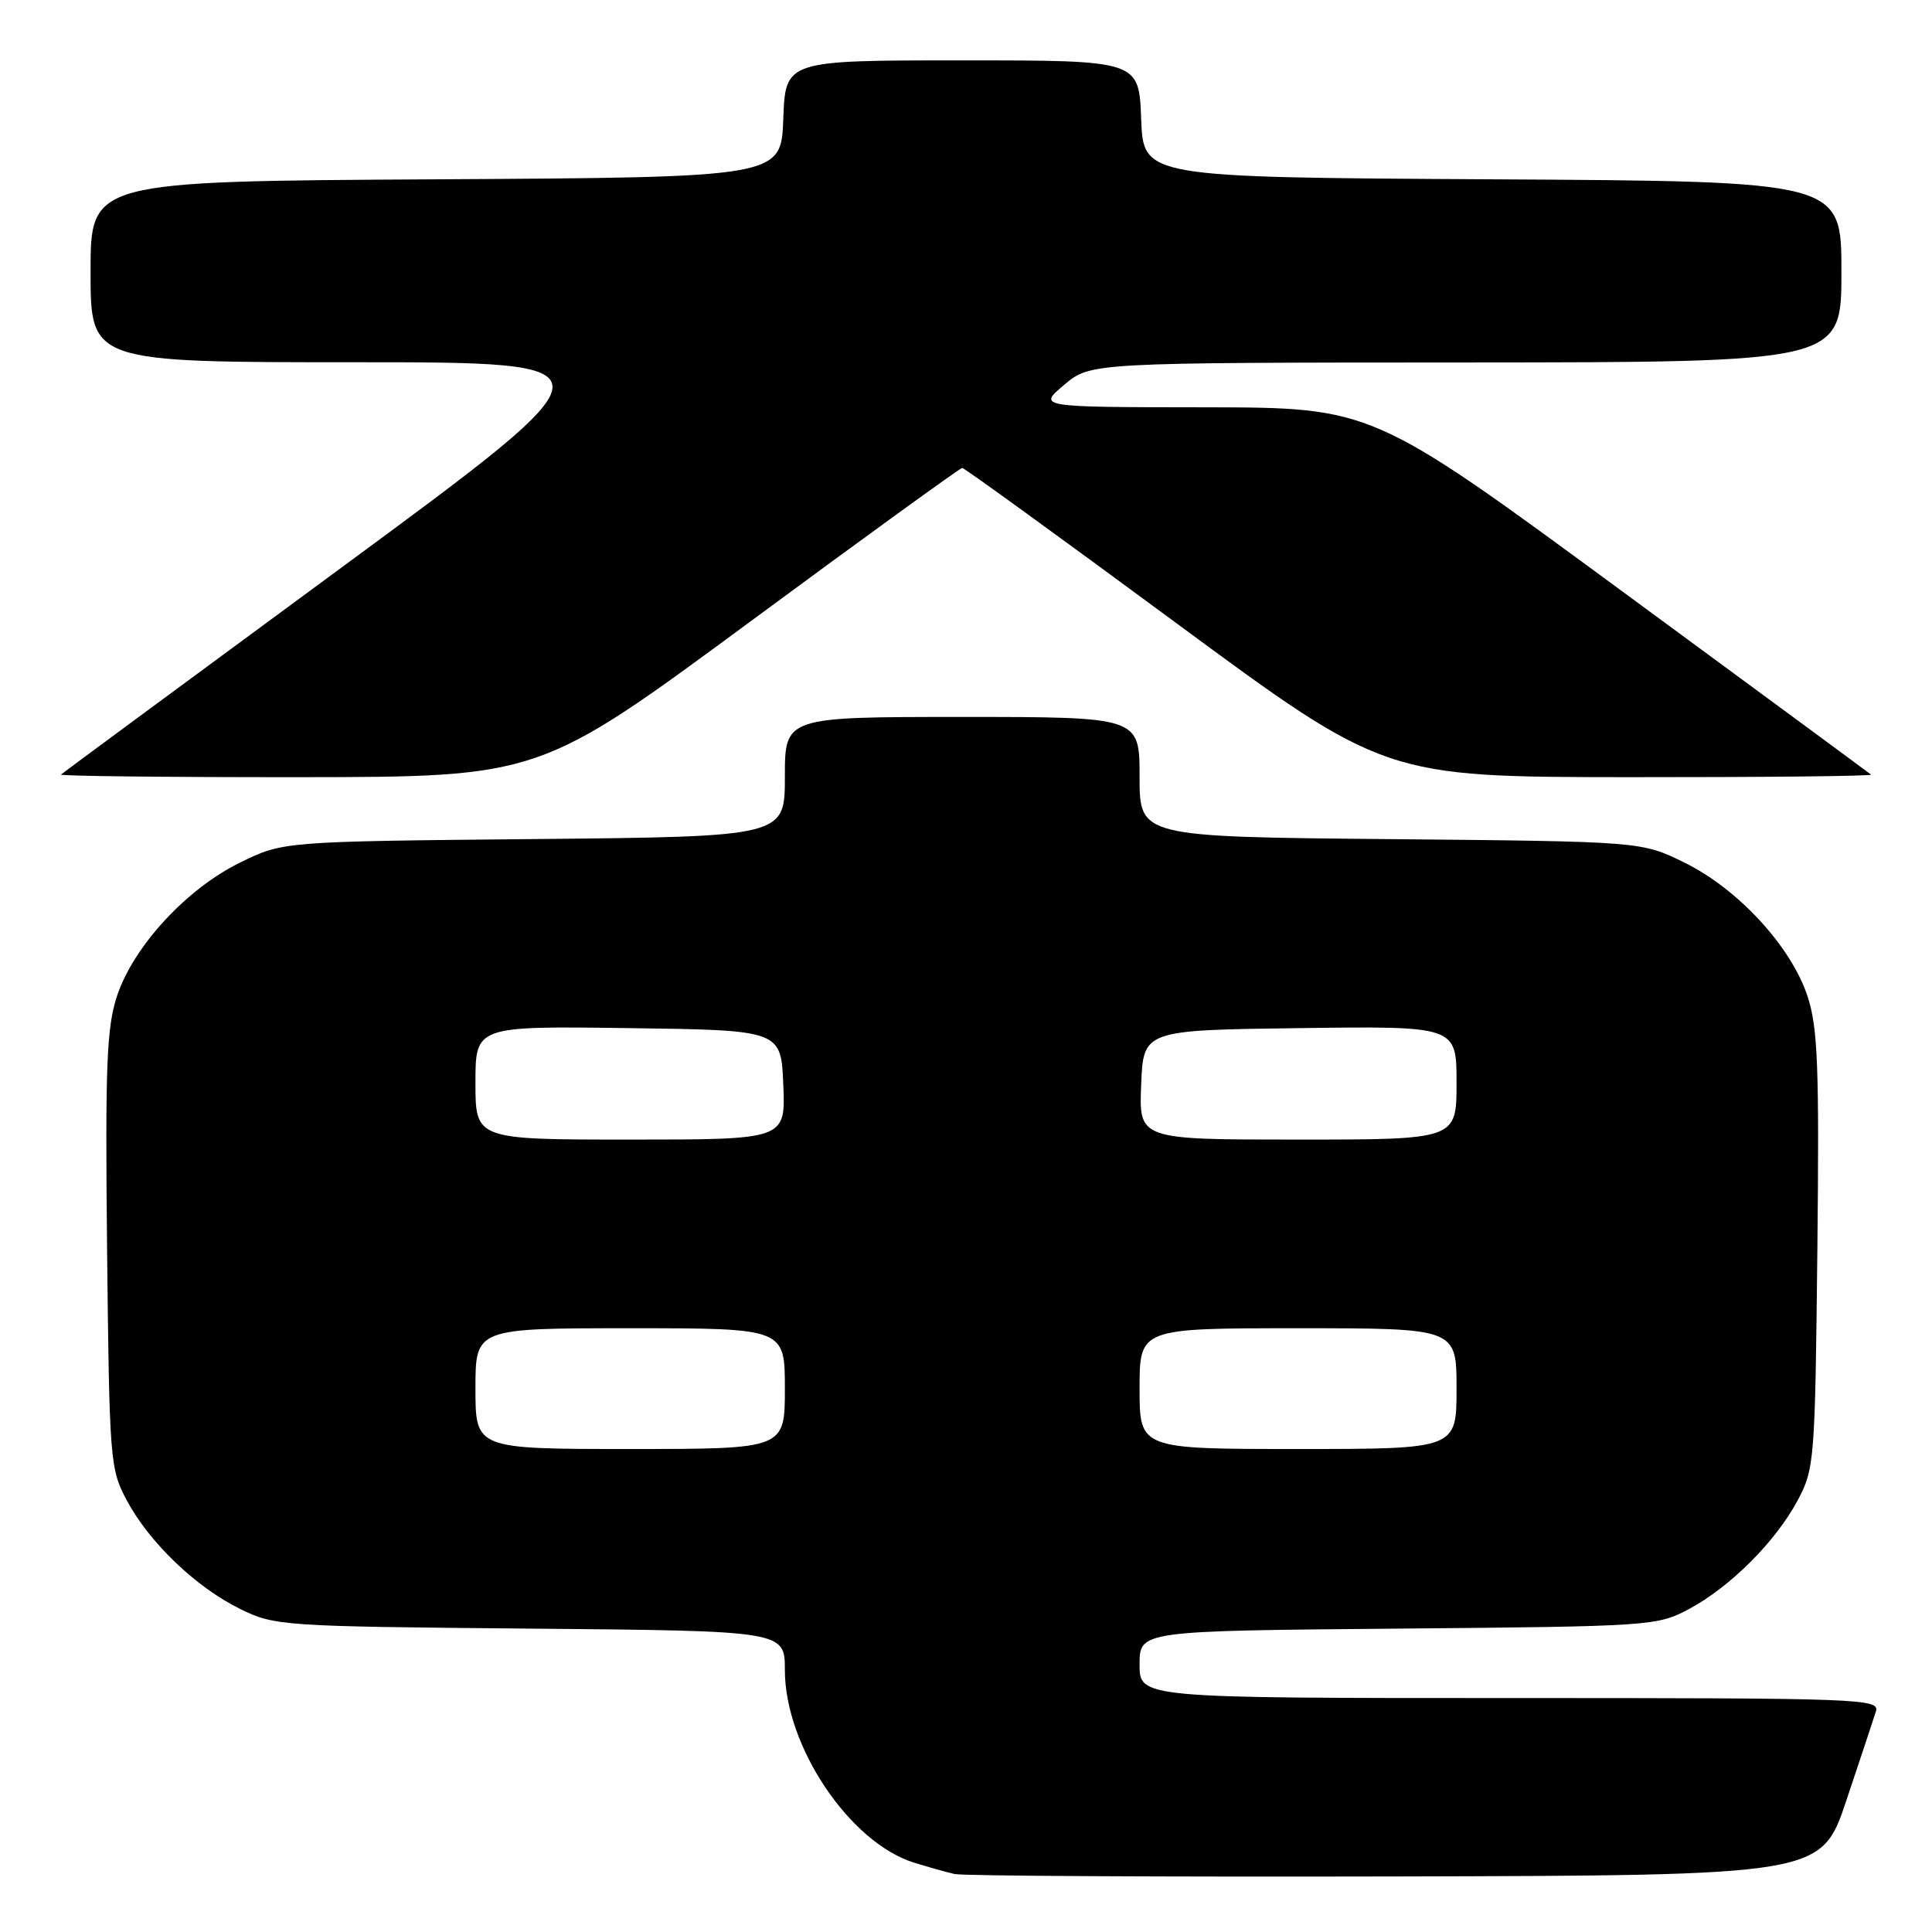 <?xml version="1.0" encoding="UTF-8" standalone="no"?>
<!DOCTYPE svg PUBLIC "-//W3C//DTD SVG 1.1//EN" "http://www.w3.org/Graphics/SVG/1.1/DTD/svg11.dtd" >
<svg xmlns="http://www.w3.org/2000/svg" xmlns:xlink="http://www.w3.org/1999/xlink" version="1.1" viewBox="0 0 256 256">
 <g >
 <path fill="currentColor"
d=" M 244.66 238.55 C 246.49 233.08 248.25 227.79 248.56 226.80 C 249.11 225.08 246.86 225.00 200.07 225.00 C 151.00 225.00 151.00 225.00 151.00 220.55 C 151.00 216.10 151.00 216.10 185.25 215.80 C 218.75 215.51 219.59 215.45 223.79 213.21 C 229.27 210.28 235.28 204.27 238.21 198.79 C 240.42 194.65 240.51 193.51 240.81 165.68 C 241.07 141.16 240.87 136.13 239.49 131.96 C 237.30 125.38 230.29 117.78 223.20 114.30 C 217.50 111.50 217.50 111.50 184.25 111.19 C 151.00 110.88 151.00 110.88 151.00 102.94 C 151.00 95.00 151.00 95.00 127.50 95.00 C 104.00 95.00 104.00 95.00 104.00 102.93 C 104.00 110.86 104.00 110.86 70.75 111.18 C 37.50 111.50 37.50 111.50 31.80 114.30 C 24.71 117.78 17.70 125.38 15.51 131.96 C 14.13 136.13 13.93 141.16 14.19 165.68 C 14.49 193.51 14.58 194.65 16.79 198.79 C 19.78 204.39 25.94 210.30 31.81 213.19 C 36.39 215.44 37.31 215.51 70.25 215.80 C 104.00 216.10 104.00 216.10 104.00 221.30 C 104.00 231.37 112.57 244.15 121.12 246.81 C 122.98 247.39 125.40 248.07 126.50 248.32 C 127.60 248.57 153.88 248.71 184.91 248.64 C 241.32 248.50 241.32 248.50 244.66 238.55 Z  M 99.25 82.48 C 114.52 71.21 127.23 62.00 127.50 62.00 C 127.77 62.00 140.48 71.21 155.75 82.48 C 183.50 102.95 183.50 102.95 215.92 102.98 C 233.75 102.99 248.15 102.84 247.92 102.64 C 247.69 102.44 232.72 91.41 214.66 78.14 C 181.82 54.00 181.82 54.00 159.66 53.97 C 137.50 53.95 137.50 53.95 141.00 51.00 C 144.50 48.05 144.50 48.05 194.25 48.03 C 244.00 48.00 244.00 48.00 244.00 36.01 C 244.00 24.02 244.00 24.02 197.75 23.76 C 151.50 23.50 151.50 23.50 151.21 15.75 C 150.92 8.00 150.92 8.00 127.50 8.00 C 104.08 8.00 104.08 8.00 103.79 15.75 C 103.50 23.50 103.50 23.50 57.75 23.76 C 12.00 24.02 12.00 24.02 12.00 36.01 C 12.00 48.00 12.00 48.00 47.10 48.00 C 82.20 48.00 82.20 48.00 45.35 75.13 C 25.08 90.05 8.31 102.42 8.08 102.63 C 7.85 102.83 22.03 102.99 39.58 102.98 C 71.50 102.95 71.50 102.95 99.25 82.48 Z  M 63.00 184.00 C 63.00 176.00 63.00 176.00 83.50 176.00 C 104.00 176.00 104.00 176.00 104.00 184.00 C 104.00 192.00 104.00 192.00 83.50 192.00 C 63.00 192.00 63.00 192.00 63.00 184.00 Z  M 151.00 184.00 C 151.00 176.00 151.00 176.00 172.00 176.00 C 193.00 176.00 193.00 176.00 193.00 184.00 C 193.00 192.00 193.00 192.00 172.00 192.00 C 151.00 192.00 151.00 192.00 151.00 184.00 Z  M 63.00 143.48 C 63.00 135.96 63.00 135.96 83.25 136.23 C 103.50 136.50 103.50 136.50 103.79 143.75 C 104.09 151.00 104.09 151.00 83.54 151.00 C 63.00 151.00 63.00 151.00 63.00 143.48 Z  M 151.21 143.75 C 151.50 136.50 151.50 136.50 172.25 136.23 C 193.00 135.96 193.00 135.96 193.00 143.48 C 193.00 151.00 193.00 151.00 171.96 151.00 C 150.91 151.00 150.91 151.00 151.21 143.75 Z "/>
</g>
</svg>